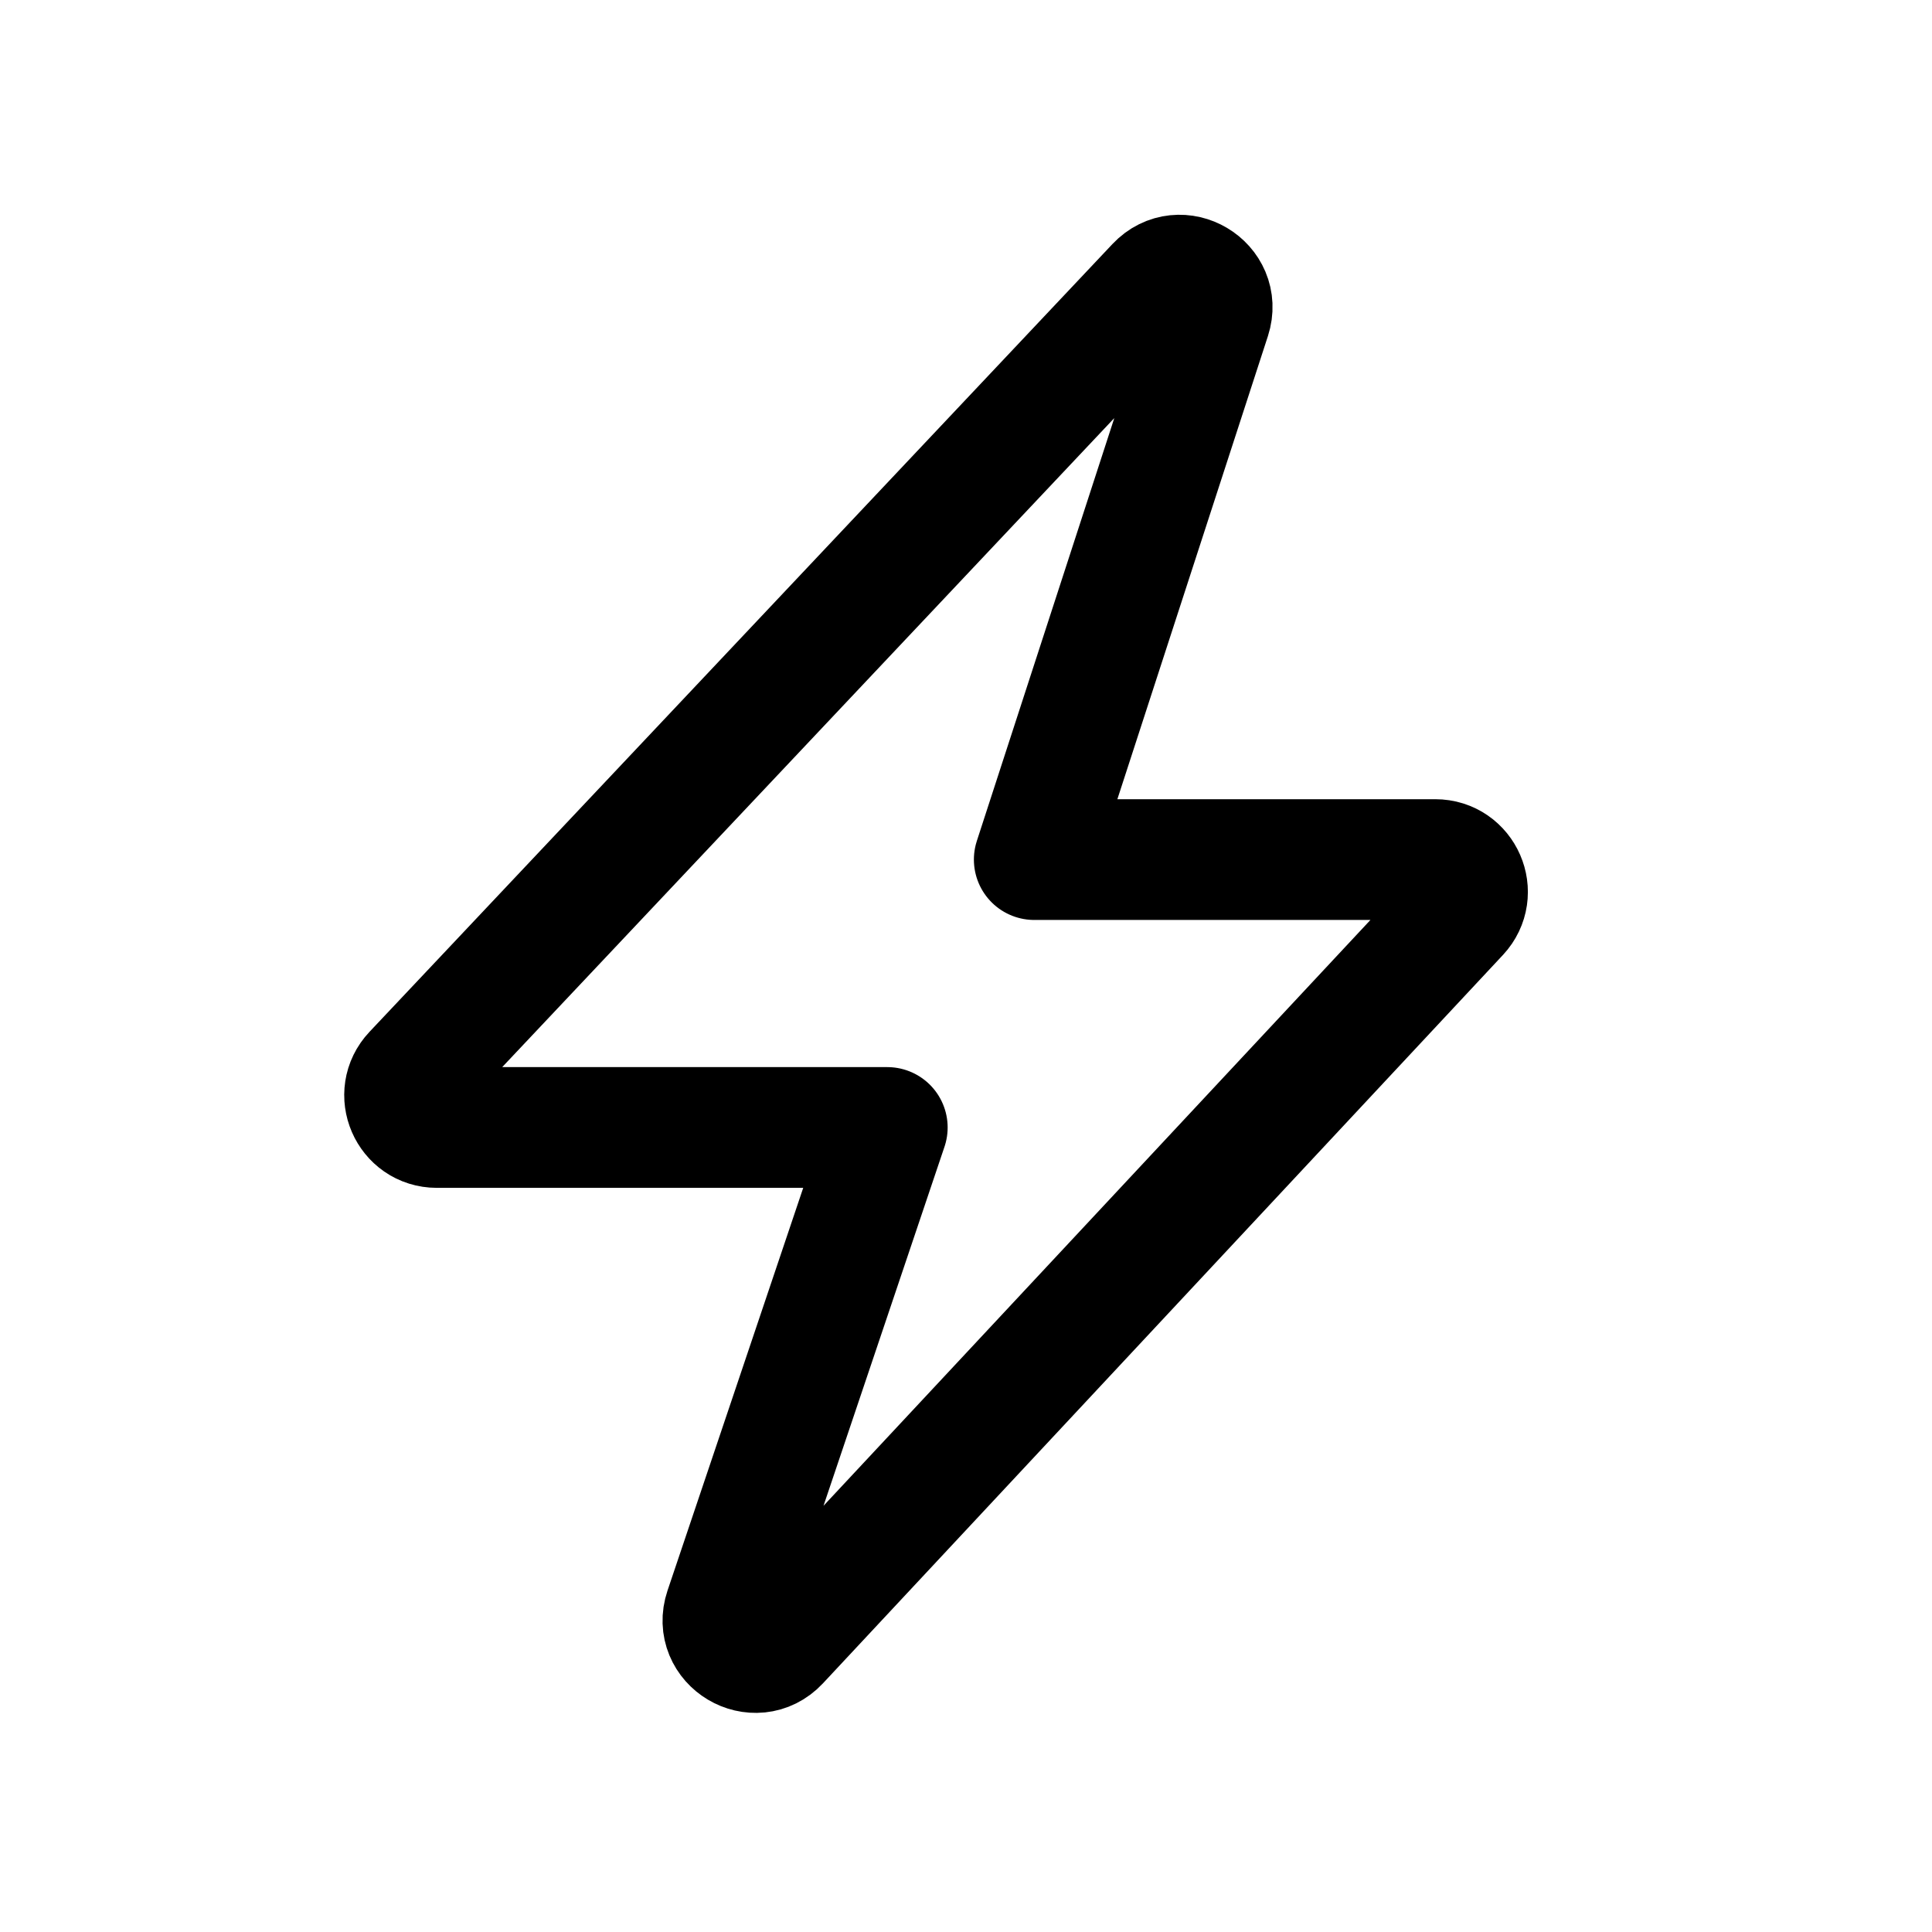 <svg width="24" height="24" viewBox="0 0 24 24" fill="none" xmlns="http://www.w3.org/2000/svg">
<g id="Generic=lightning-bolt, Size=24px, stroke width=1.5px">
<path id="lightning-bolt" d="M12.848 10.678L15.037 3.944C15.168 3.538 14.658 3.235 14.365 3.546L5.136 13.332C4.895 13.587 5.076 14.006 5.427 14.006H11.022L9.003 19.998C8.866 20.406 9.381 20.713 9.675 20.399L18.122 11.351C18.36 11.095 18.179 10.678 17.829 10.678H12.848Z" stroke="black" stroke-width="1.5" stroke-miterlimit="10" stroke-linecap="round" stroke-linejoin="round"/>
</g>
</svg>
